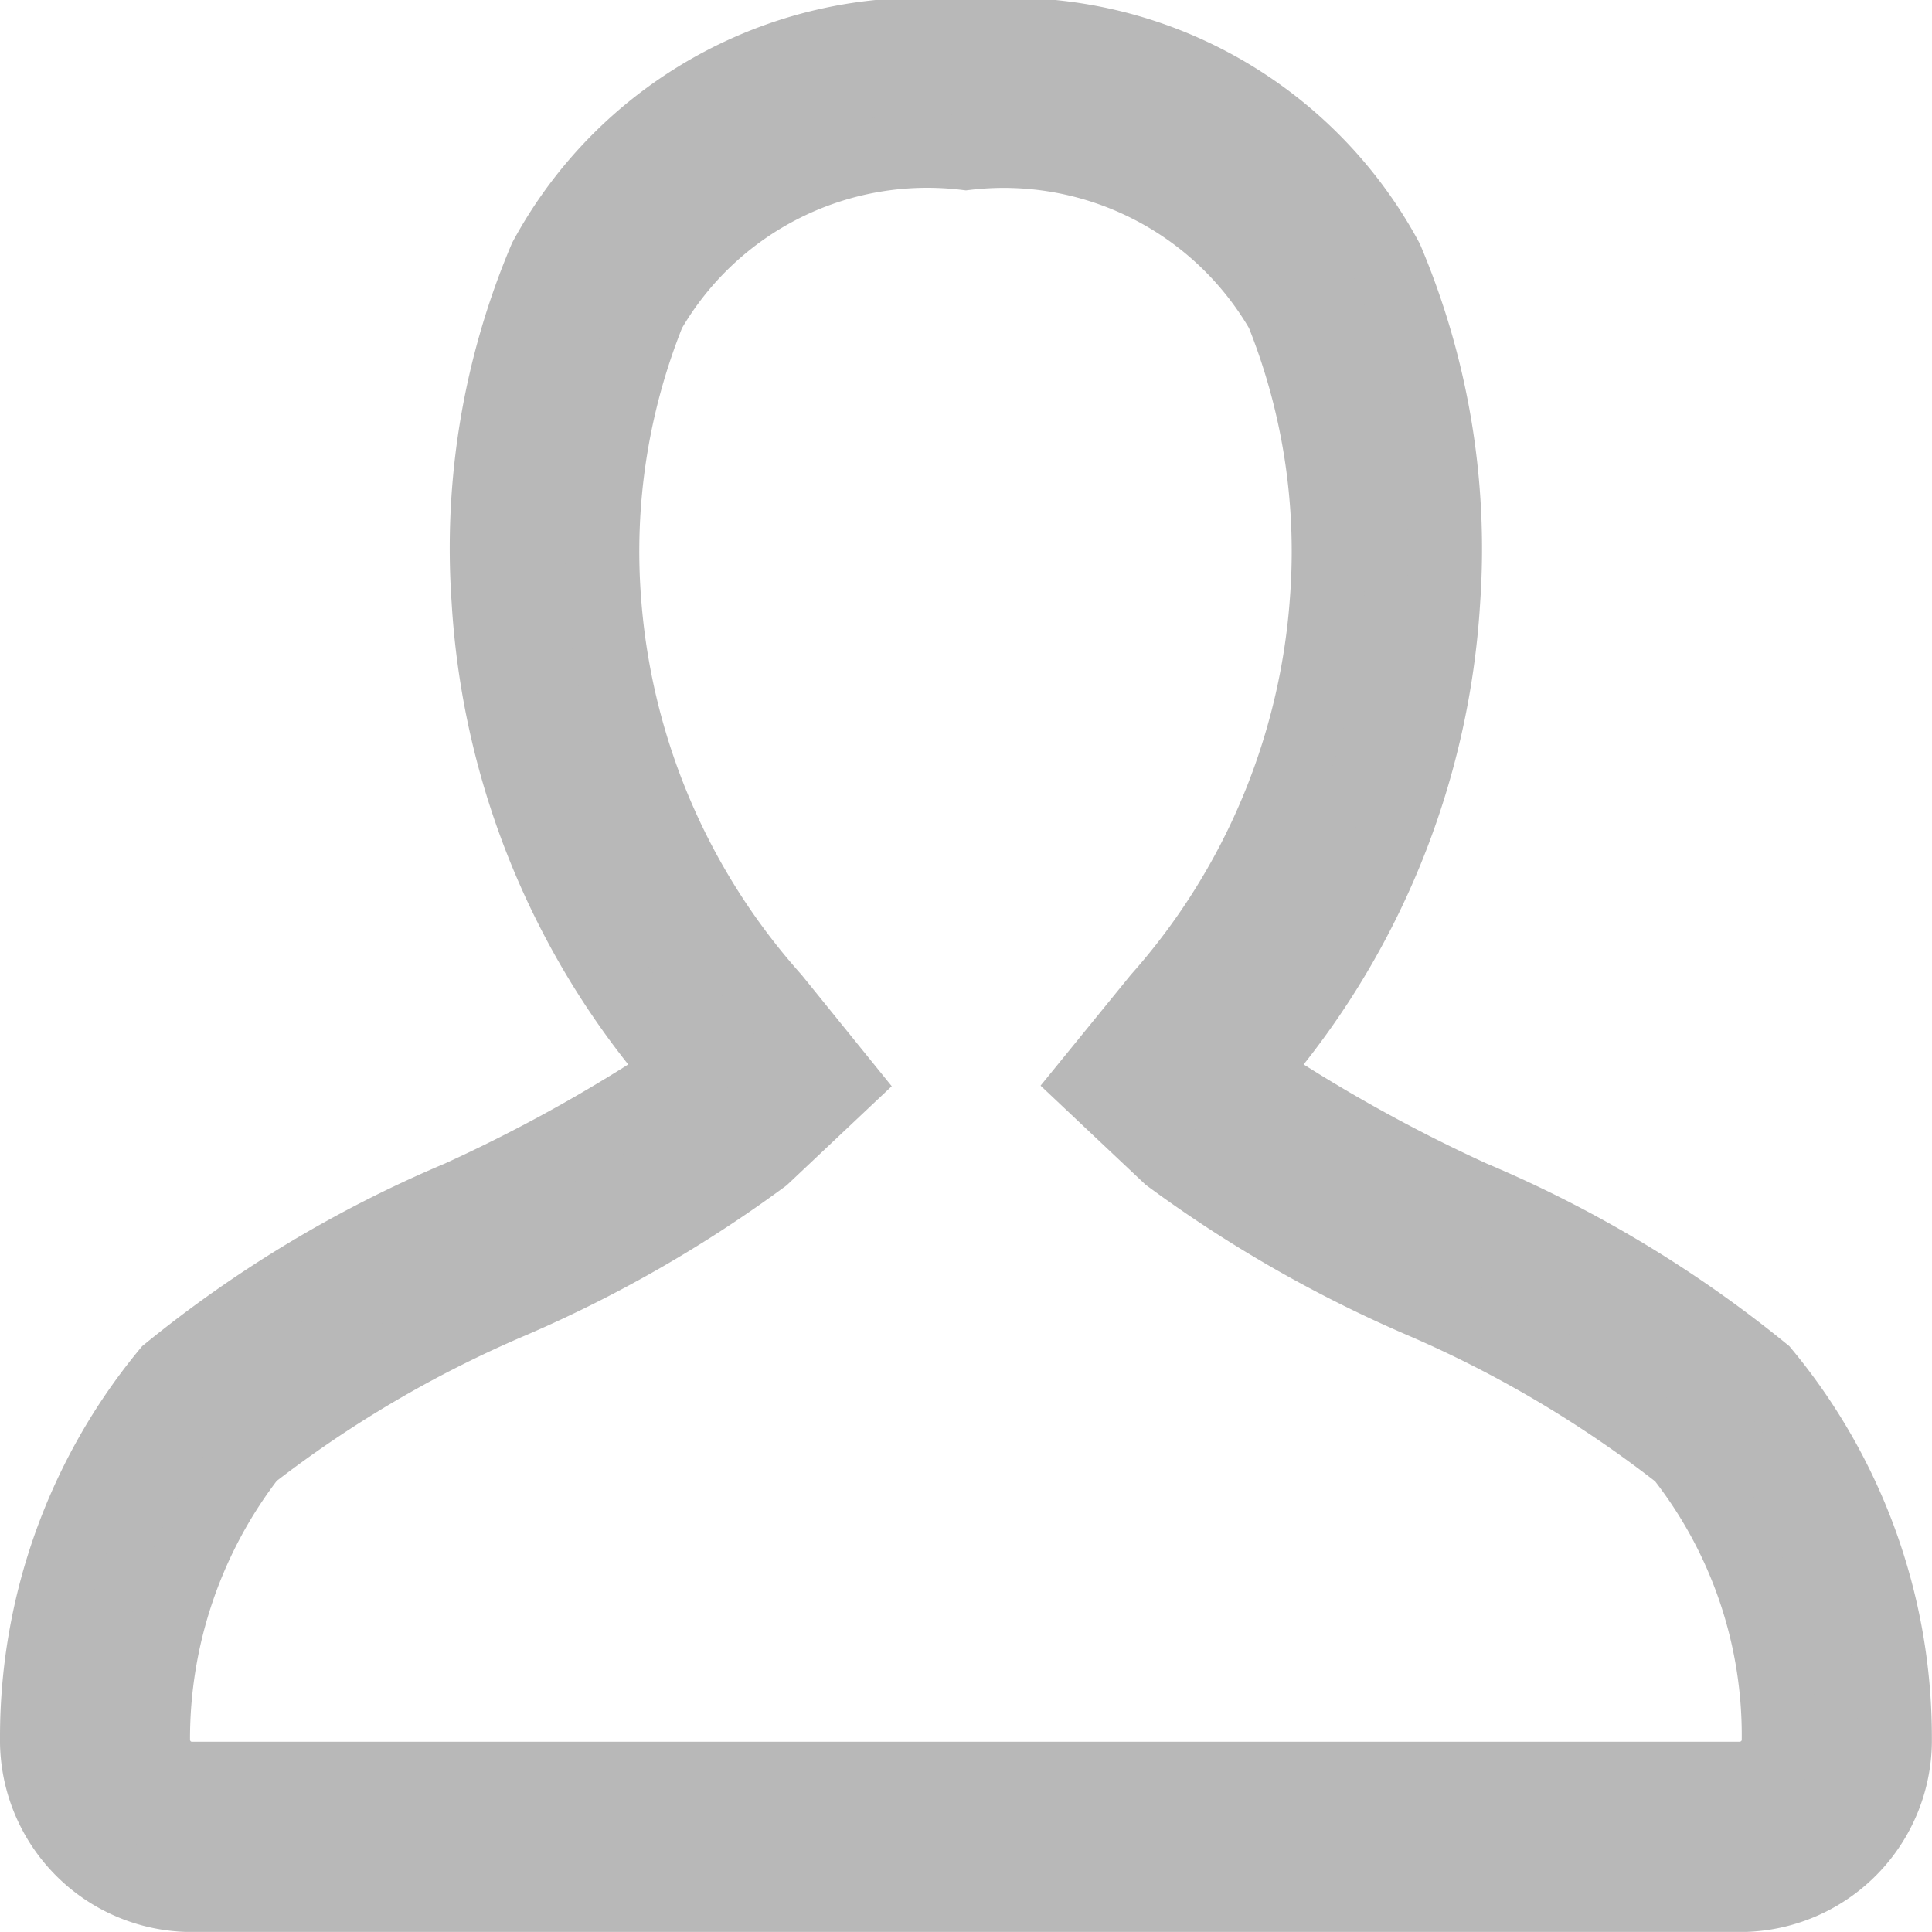 <svg xmlns="http://www.w3.org/2000/svg" width="15.669" height="15.668" viewBox="0 0 15.669 15.668">
  <path id="Profile" d="M14,10.832a9.684,9.684,0,0,0-2.362-1.42A12.848,12.848,0,0,1,9.826,8.4a6.371,6.371,0,0,0,1.579-3.83,6.02,6.02,0,0,0-.461-2.764A3.47,3.47,0,0,0,7.534,0a3.469,3.469,0,0,0-3.41,1.8,6.013,6.013,0,0,0-.462,2.764A6.366,6.366,0,0,0,5.242,8.4,12.784,12.784,0,0,1,3.427,9.412a9.691,9.691,0,0,0-2.362,1.42A4.632,4.632,0,0,0,0,13.794a1.256,1.256,0,0,0,1.255,1.275H13.812a1.256,1.256,0,0,0,1.256-1.275A4.633,4.633,0,0,0,14,10.832Zm.034,3.2a.314.314,0,0,1-.224.094H1.255a.314.314,0,0,1-.223-.094.318.318,0,0,1-.091-.225,3.761,3.761,0,0,1,.789-2.31,9.568,9.568,0,0,1,2.118-1.244,10.328,10.328,0,0,0,2.04-1.171l.636-.6L5.972,7.8A5.45,5.45,0,0,1,4.6,4.569a5.206,5.206,0,0,1,.361-2.34A2.608,2.608,0,0,1,7.534.942,2.608,2.608,0,0,1,10.1,2.229a5.209,5.209,0,0,1,.361,2.34A5.447,5.447,0,0,1,9.1,7.8l-.552.678.636.6a10.35,10.35,0,0,0,2.04,1.171A9.526,9.526,0,0,1,13.337,11.5a3.67,3.67,0,0,1,.789,2.31A.314.314,0,0,1,14.036,14.033Z" transform="translate(0.3 0.3)" fill="#b8b8b8" stroke="#b8b8b8" stroke-width="0.6" opacity="0.998"/>
</svg>
